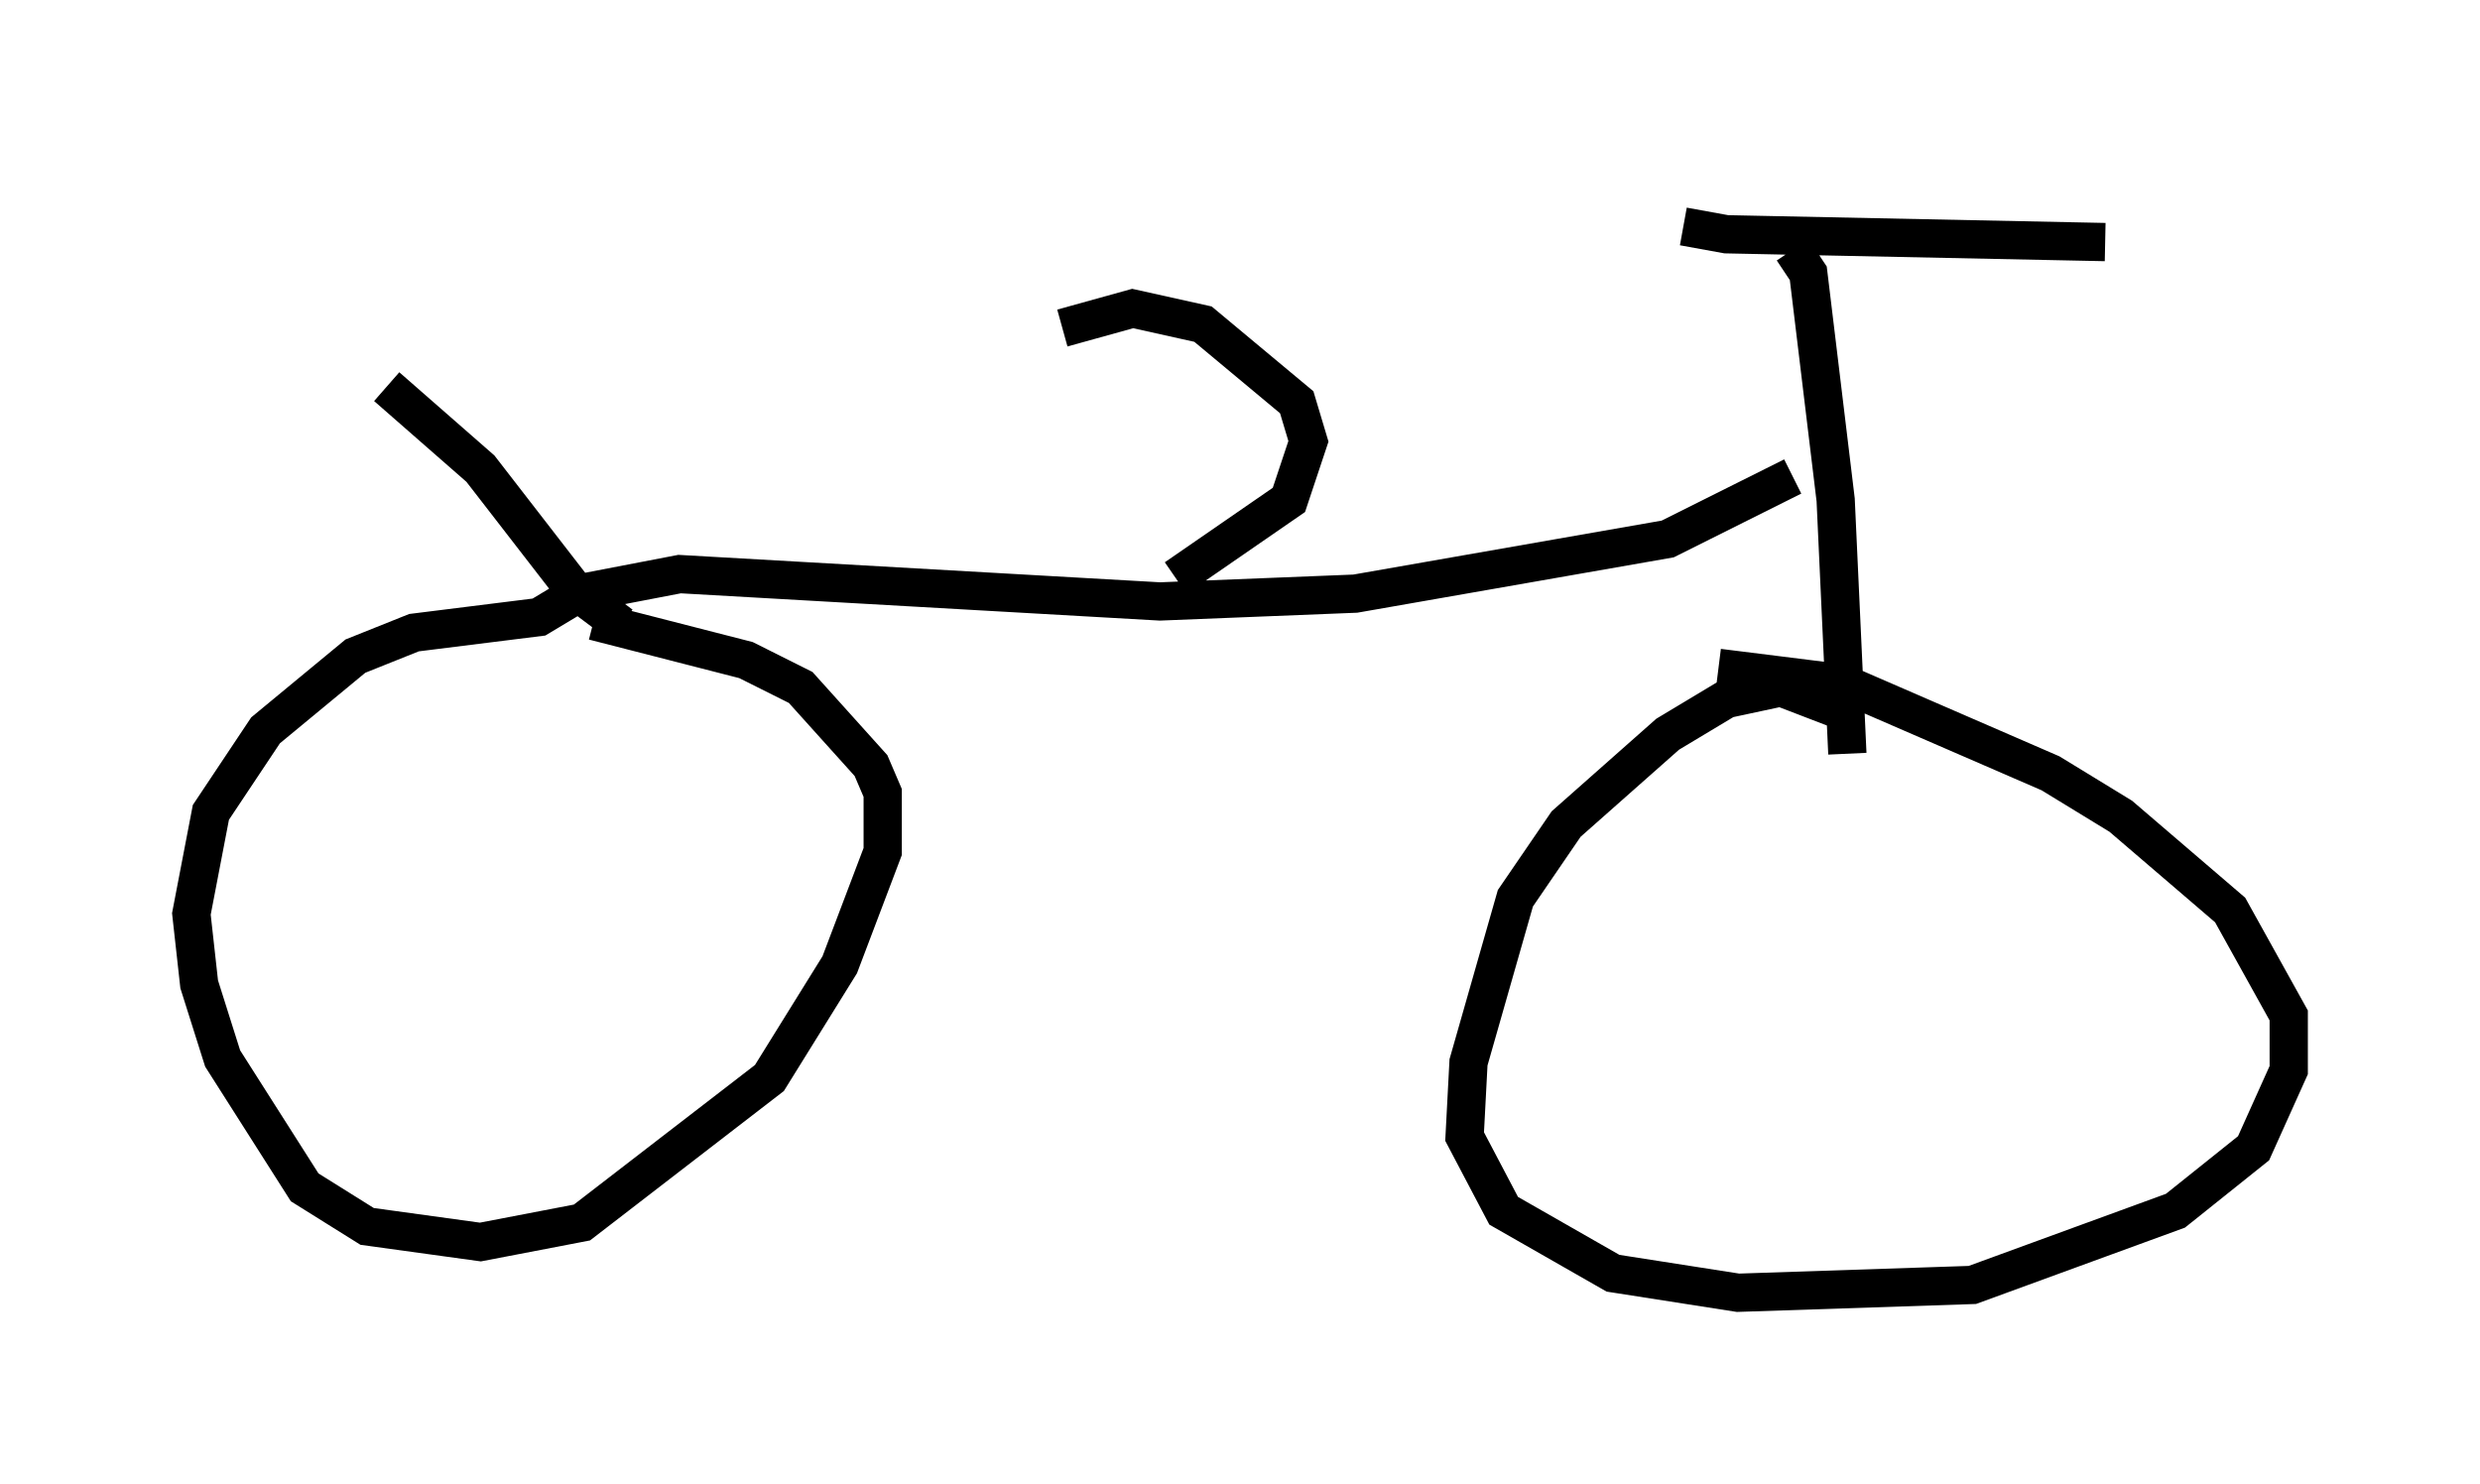 <?xml version="1.0" encoding="utf-8" ?>
<svg baseProfile="full" height="38.788" version="1.1" width="64.819" xmlns="http://www.w3.org/2000/svg" xmlns:ev="http://www.w3.org/2001/xml-events" xmlns:xlink="http://www.w3.org/1999/xlink"><defs /><rect fill="white" height="38.788" width="64.819" x="0" y="0" /><path d="M43.282, 5 m0.715, 0.919 l1.123, 0.204 9.902, 0.204 m-8.167, 0.204 l0.408, 0.613 0.715, 5.921 l0.306, 6.635 m-0.613, -2.246 l0.204, 1.021 -1.327, -0.51 l-1.429, 0.306 -1.531, 0.919 l-2.654, 2.348 -1.327, 1.94 l-1.225, 4.288 -0.102, 1.94 l1.021, 1.94 2.858, 1.633 l3.267, 0.51 6.125, -0.204 l5.308, -1.94 2.042, -1.633 l0.919, -2.042 0.0, -1.429 l-1.531, -2.756 -2.858, -2.45 l-1.838, -1.123 -5.41, -2.348 l-3.267, -0.408 m1.94, -5.002 l-3.267, 1.633 -8.167, 1.429 l-5.104, 0.204 -12.556, -0.715 l-2.654, 0.51 -1.021, 0.613 l-3.267, 0.408 -1.531, 0.613 l-2.348, 1.94 -1.429, 2.144 l-0.51, 2.654 0.204, 1.838 l0.613, 1.94 2.144, 3.369 l1.633, 1.021 2.96, 0.408 l2.654, -0.51 4.9, -3.777 l1.838, -2.96 1.123, -2.96 l0.0, -1.531 -0.306, -0.715 l-1.838, -2.042 -1.429, -0.715 l-3.981, -1.021 m0.715, 0.102 l-1.225, -0.919 -2.45, -3.165 l-2.45, -2.144 m20.621, 5.002 l2.96, -2.042 0.51, -1.531 l-0.306, -1.021 -2.45, -2.042 l-1.838, -0.408 -1.838, 0.51 " fill="none" stroke="black" stroke-width="1" /></svg>